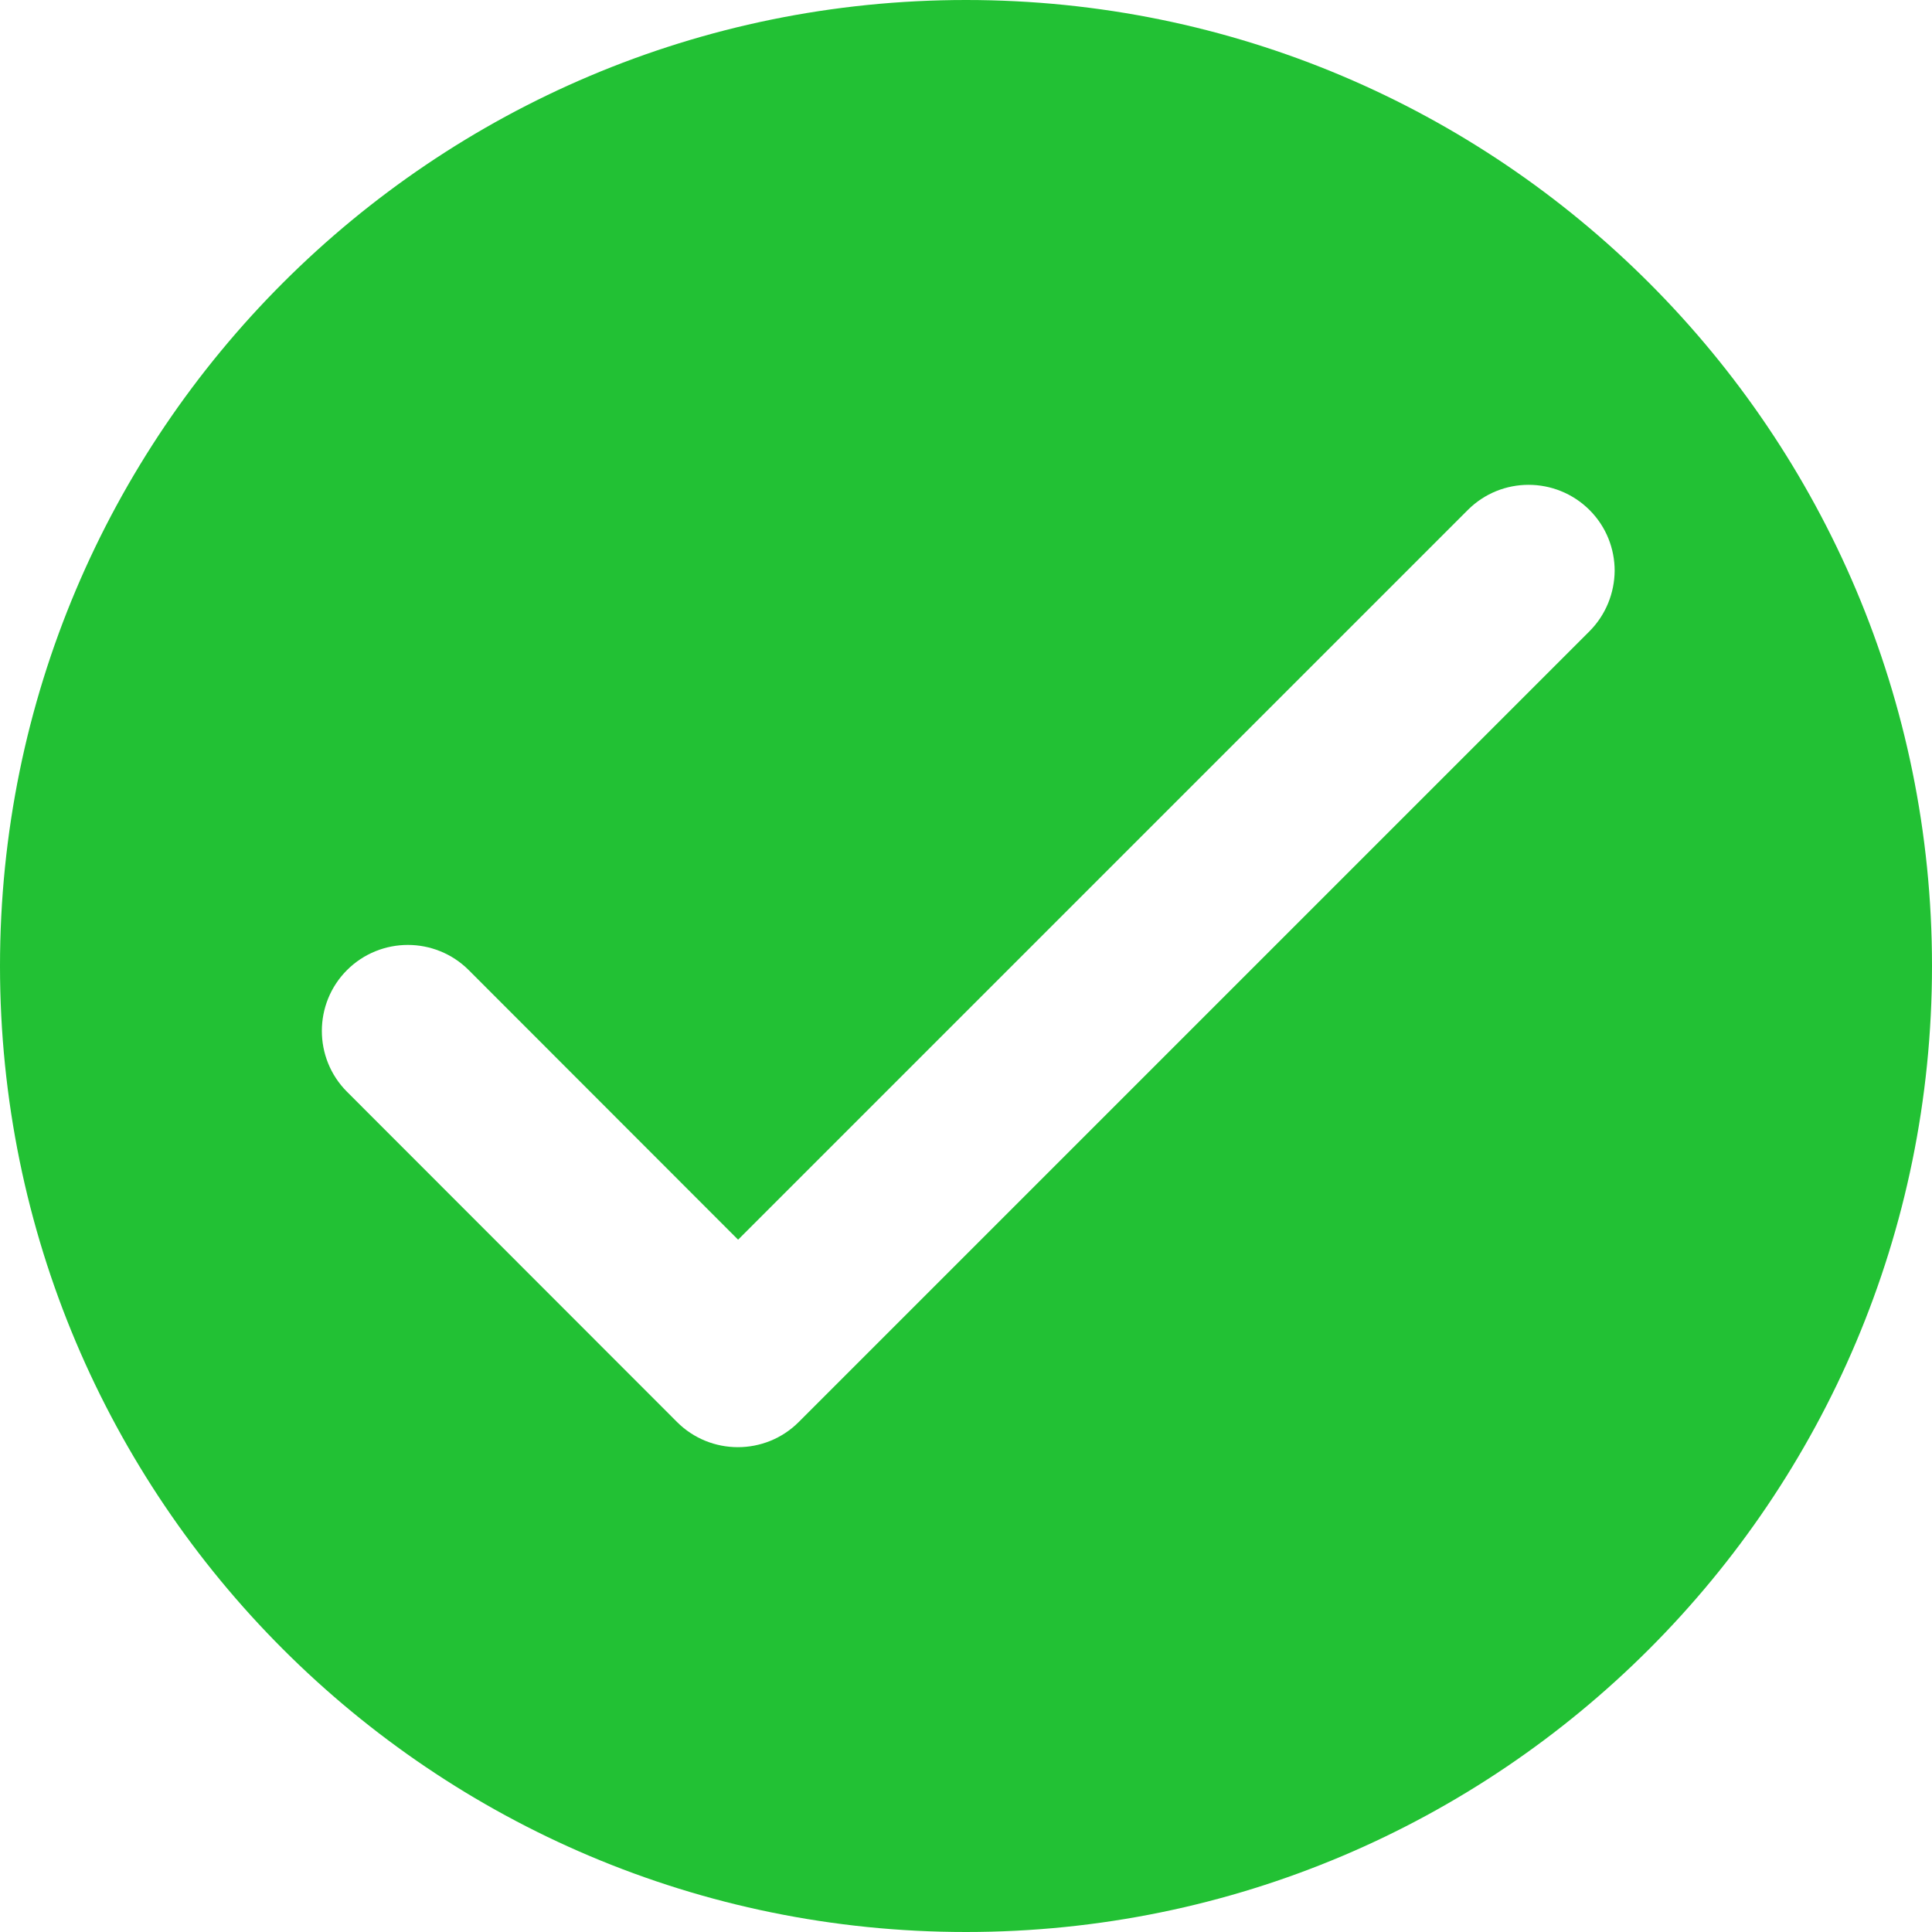 <?xml version="1.0" encoding="UTF-8"?><svg id="uuid-1e91a8e1-395d-4459-9160-f5f2e1e9b385" xmlns="http://www.w3.org/2000/svg" viewBox="0 0 898.6 898.6"><path d="M449.3,0C201.1,0,0,201.1,0,449.3s201.1,449.3,449.3,449.3,449.3-201.1,449.3-449.3S697.5,0,449.3,0Zm289.9,293.7l-367.7,367.7c-15.6,15.6-41,15.6-56.6,0l-1-1-152.5-152.6c-15.6-15.6-15.6-41,0-56.6,7.8-7.8,18.1-11.7,28.3-11.7s20.5,3.9,28.3,11.7l125.3,125.4L682.7,237.2c15.6-15.6,40.9-15.6,56.6,0,7.8,7.8,11.7,18,11.7,28.3-.1,10.2-4,20.4-11.8,28.2Z" fill="#22c134"/></svg>